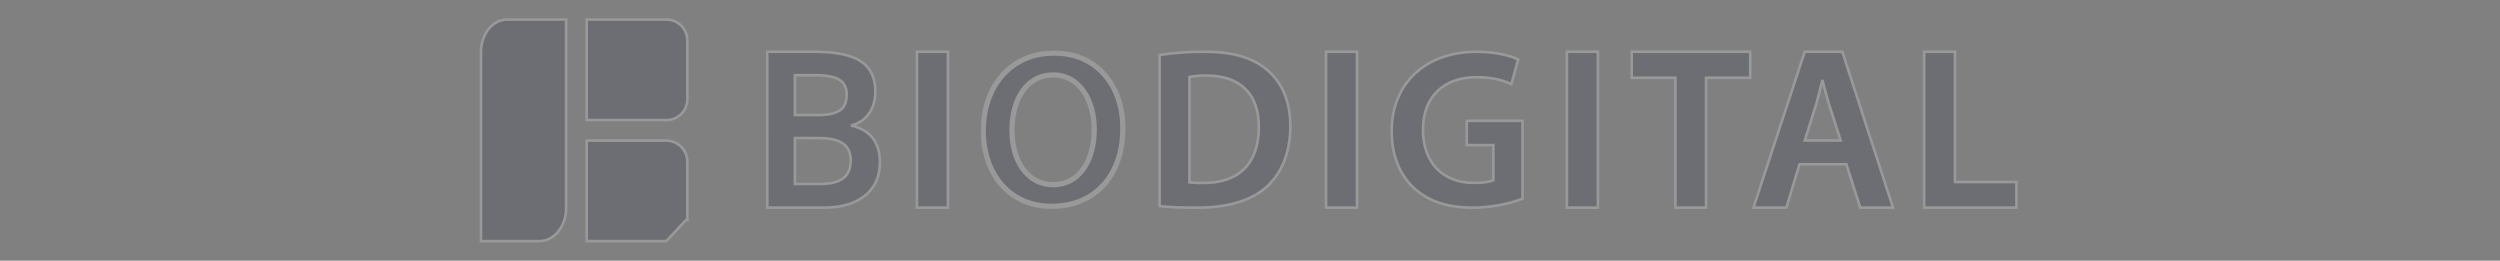 <svg width="959" height="100" viewBox="0 0 959 100" fill="none" xmlns="http://www.w3.org/2000/svg">
<rect x="0" y="0" width="959" height="100" fill="#808080" stroke="none"/>
<g opacity="0.2">
<path d="M738.594 19.853H738.094V20.353V79.153V79.653H738.594H772.998H773.498V79.153V70.318V69.818H772.998H749.927V20.353V19.853H749.427H738.594Z" fill="#1C2A3F" stroke="white"/>
<path d="M684.868 79.653H685.239L685.347 79.299L690.309 63.001H708.272L713.488 79.305L713.6 79.653H713.965H725.471H726.159L725.946 78.998L706.827 20.198L706.715 19.853H706.352H692.644H692.283L692.169 20.197L672.838 78.997L672.622 79.653H673.313H684.868ZM706.072 53.888H692.307L696.658 40.075L696.658 40.075L696.661 40.068C697.366 37.695 698.011 35.016 698.621 32.486C698.771 31.862 698.92 31.246 699.066 30.646C699.829 33.665 700.688 37.04 701.64 40.075L701.641 40.078L706.072 53.888Z" fill="#1C2A3F" stroke="white"/>
<path d="M625.918 29.331V29.831H626.418H642.687V79.153V79.653H643.187H653.941H654.441V79.153V29.831H670.879H671.379V29.331V20.353V19.853H670.879H626.418H625.918V20.353V29.331Z" fill="#1C2A3F" stroke="white"/>
<path d="M520.549 20.353V19.853H520.049H509.167H508.667V20.353V79.153V79.653H509.167H520.049H520.549V79.153V20.353Z" fill="#1C2A3F" stroke="white"/>
<path d="M583.702 76.388L584.035 76.27L584.035 75.917L584.04 46.853L584.04 46.353H583.54H563.16H562.66V46.853V55.159V55.659H563.16H572.85V69.166C571.475 69.738 568.872 70.169 565.391 70.169C559.501 70.169 554.628 68.261 551.228 64.793C547.828 61.324 545.852 56.244 545.852 49.807C545.852 43.208 547.971 38.176 551.553 34.791C555.14 31.403 560.249 29.614 566.321 29.614C572.312 29.614 576.121 30.682 579.213 32.042L579.742 32.275L579.896 31.718L582.256 23.219L582.369 22.813L581.987 22.633C579.247 21.346 573.617 19.853 566.439 19.853C556.801 19.853 548.651 22.808 542.905 28.108C537.156 33.411 533.856 41.024 533.855 50.255C533.771 59.072 536.796 66.828 542.054 71.817C547.644 77.158 555.113 79.653 564.965 79.653L564.968 79.653C571.351 79.618 577.684 78.514 583.702 76.388Z" fill="#1C2A3F" stroke="white"/>
<path d="M612.949 20.353V19.853H612.449H601.566H601.066V20.353V79.153V79.653H601.566H612.449H612.949V79.153V20.353Z" fill="#1C2A3F" stroke="white"/>
<path d="M445.241 21.035L444.815 21.098V21.529V78.609V79.052L445.253 79.106C448.691 79.53 453.339 79.653 459.472 79.653C470.713 79.653 480.019 76.998 485.862 71.677C491.469 66.611 494.975 58.788 494.975 48.429C494.975 38.488 491.524 31.285 485.845 26.644C480.424 22.089 472.857 19.853 462.041 19.853C456.419 19.81 450.802 20.205 445.241 21.035ZM456.282 69.971V29.501C458.483 29.114 460.718 28.944 462.953 28.996L462.953 28.996H462.965C469.448 28.996 474.433 30.836 477.786 34.175C481.138 37.514 482.926 42.417 482.884 48.678V48.681C482.884 55.881 480.883 61.255 477.27 64.821C473.657 68.388 468.359 70.215 461.622 70.174L461.613 70.174L461.604 70.174C459.827 70.227 458.049 70.159 456.282 69.971Z" fill="#1C2A3F" stroke="white"/>
<mask id="path-8-outside-1_149_34343" maskUnits="userSpaceOnUse" x="376.189" y="19.353" width="56" height="61" fill="black">
<rect fill="white" x="376.189" y="19.353" width="56" height="61"/>
<path d="M430.717 49.17C430.717 68.282 419.142 79.153 403.406 79.153C387.34 79.153 377.189 66.884 377.189 50.168C377.189 32.662 388.181 20.353 404.252 20.353C420.903 20.353 430.727 32.953 430.727 49.17H430.717ZM388.185 50.045C388.185 61.607 394.013 70.837 404.015 70.837C414.091 70.837 419.75 61.523 419.75 49.63C419.75 38.897 414.423 28.753 404.015 28.753C393.691 28.753 388.185 38.275 388.185 50.045Z"/>
</mask>
<path d="M430.717 49.17C430.717 68.282 419.142 79.153 403.406 79.153C387.34 79.153 377.189 66.884 377.189 50.168C377.189 32.662 388.181 20.353 404.252 20.353C420.903 20.353 430.727 32.953 430.727 49.17H430.717ZM388.185 50.045C388.185 61.607 394.013 70.837 404.015 70.837C414.091 70.837 419.75 61.523 419.75 49.63C419.75 38.897 414.423 28.753 404.015 28.753C393.691 28.753 388.185 38.275 388.185 50.045Z" fill="#1C2A3F"/>
<path d="M430.717 49.17V48.17H429.717V49.17H430.717ZM430.727 49.17V50.17H431.727V49.17H430.727ZM429.717 49.17C429.717 58.523 426.888 65.754 422.238 70.639C417.59 75.522 411.038 78.153 403.406 78.153V80.153C411.511 80.153 418.613 77.349 423.687 72.018C428.758 66.69 431.717 58.929 431.717 49.17H429.717ZM403.406 78.153C395.645 78.153 389.369 75.198 385.023 70.268C380.665 65.325 378.189 58.328 378.189 50.168H376.189C376.189 58.725 378.788 66.22 383.522 71.59C388.268 76.973 395.101 80.153 403.406 80.153V78.153ZM378.189 50.168C378.189 41.623 380.87 34.42 385.436 29.366C389.995 24.32 396.486 21.353 404.252 21.353V19.353C395.946 19.353 388.907 22.541 383.952 28.025C379.004 33.502 376.189 41.207 376.189 50.168H378.189ZM404.252 21.353C412.306 21.353 418.645 24.391 422.982 29.339C427.331 34.302 429.727 41.258 429.727 49.17H431.727C431.727 40.865 429.211 33.413 424.486 28.021C419.748 22.615 412.849 19.353 404.252 19.353V21.353ZM430.727 48.17H430.717V50.17H430.727V48.17ZM387.185 50.045C387.185 55.98 388.679 61.398 391.538 65.362C394.417 69.352 398.665 71.837 404.015 71.837V69.837C399.363 69.837 395.696 67.707 393.16 64.192C390.605 60.649 389.185 55.672 389.185 50.045H387.185ZM404.015 71.837C409.406 71.837 413.635 69.326 416.48 65.267C419.304 61.239 420.75 55.719 420.75 49.63H418.75C418.75 55.433 417.367 60.517 414.842 64.119C412.339 67.691 408.7 69.837 404.015 69.837V71.837ZM420.75 49.63C420.75 44.115 419.384 38.687 416.613 34.605C413.821 30.493 409.595 27.753 404.015 27.753V29.753C408.842 29.753 412.485 32.086 414.958 35.728C417.452 39.402 418.75 44.412 418.75 49.63H420.75ZM404.015 27.753C398.498 27.753 394.245 30.317 391.407 34.416C388.592 38.481 387.185 44.02 387.185 50.045H389.185C389.185 44.299 390.532 39.193 393.051 35.554C395.547 31.95 399.208 29.753 404.015 29.753V27.753Z" fill="white" mask="url(#path-8-outside-1_149_34343)"/>
<path d="M363.631 20.353V19.853H363.131H352.248H351.748V20.353V79.153V79.653H352.248H363.131H363.631V79.153V20.353Z" fill="#1C2A3F" stroke="white"/>
<path d="M294.817 19.853H294.317L294.317 20.353L294.327 79.153L294.327 79.653H294.827H316.097C322.756 79.653 327.994 78.104 331.81 75.036C335.644 71.954 337.527 67.631 337.527 62.229C337.527 58.233 336.484 55.008 334.472 52.6C332.68 50.454 329.969 48.981 326.45 48.132C329.218 47.402 331.454 46.032 333.037 43.954C334.86 41.56 335.781 38.613 335.781 35.063C335.781 29.833 333.939 25.91 330.145 23.461C326.4 21.044 320.452 19.853 312.293 19.853H294.817ZM322.242 42.303L322.242 42.303L322.238 42.306C320.532 43.492 317.723 44.129 313.713 44.129H304.933V28.848H312.788C317.103 28.848 320.228 29.481 322.053 30.638C323.832 31.766 324.788 33.587 324.788 36.209C324.788 39.165 323.929 41.156 322.242 42.303ZM314.137 52.971H314.138C318.362 52.971 321.43 53.675 323.385 55.071C325.313 56.448 326.322 58.535 326.322 61.468C326.322 64.681 325.339 66.977 323.46 68.381C321.541 69.816 318.644 70.574 314.648 70.574H304.933V52.952L314.137 52.971Z" fill="#1C2A3F" stroke="white"/>
<path d="M255.57 92.5H255.57L263.158 84.395H263.658V84.394V62.007V62.006C263.652 59.866 262.797 57.817 261.281 56.306C259.765 54.795 257.711 53.947 255.57 53.947H225.563H225.063V54.447V92V92.5H225.563H255.57Z" fill="#1C2A3F" stroke="white"/>
<path d="M225.063 45.553V46.053H225.563H255.566C256.622 46.069 257.67 45.876 258.65 45.484C259.632 45.091 260.525 44.508 261.279 43.767C262.032 43.026 262.631 42.142 263.039 41.168C263.448 40.194 263.658 39.148 263.658 38.092C263.658 38.092 263.658 38.092 263.658 38.092V15.501V15.5C263.655 14.443 263.443 13.397 263.035 12.422C262.626 11.447 262.028 10.563 261.276 9.819C260.524 9.076 259.633 8.488 258.653 8.09C257.673 7.693 256.625 7.492 255.568 7.5H225.563H225.063V8V45.553Z" fill="#1C2A3F" stroke="white"/>
<path d="M217.159 8V7.5H216.659H194.587C188.795 7.5 184.5 13.217 184.5 20.052V92V92.5H185H206.859C212.636 92.5 217.159 86.737 217.159 79.904V8Z" fill="#1C2A3F" stroke="white"/>
</g>
</svg>
